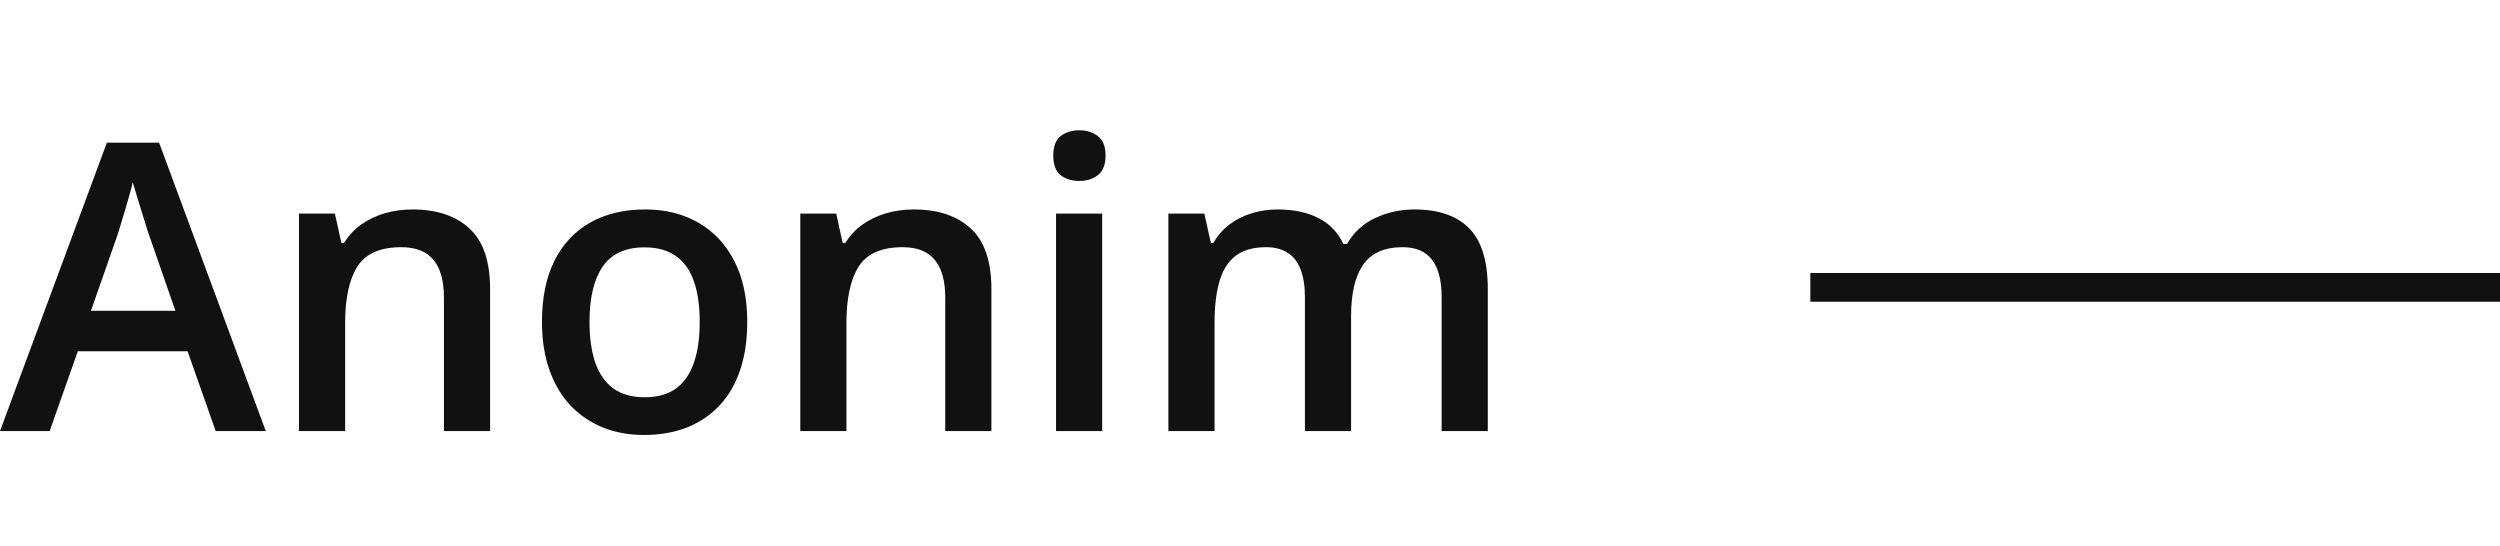 <svg width="87" height="19" viewBox="0 0 87 19" fill="none" xmlns="http://www.w3.org/2000/svg">
<path d="M7.506 15L6.528 12.225H2.707L1.729 15H0L3.719 4.965H5.537L9.249 15H7.506ZM6.104 10.816L5.154 8.082C5.118 7.964 5.065 7.797 4.997 7.583C4.929 7.364 4.86 7.143 4.792 6.92C4.724 6.692 4.667 6.501 4.621 6.346C4.576 6.533 4.519 6.742 4.45 6.975C4.386 7.202 4.323 7.417 4.259 7.617C4.2 7.818 4.154 7.973 4.122 8.082L3.165 10.816H6.104ZM14.349 7.289C15.201 7.289 15.864 7.51 16.338 7.952C16.816 8.39 17.056 9.094 17.056 10.065V15H15.449V10.365C15.449 9.777 15.329 9.338 15.087 9.046C14.845 8.75 14.472 8.602 13.966 8.602C13.232 8.602 12.722 8.827 12.435 9.278C12.152 9.729 12.011 10.383 12.011 11.24V15H10.404V7.433H11.655L11.881 8.458H11.97C12.134 8.194 12.337 7.977 12.578 7.809C12.824 7.635 13.098 7.506 13.398 7.419C13.704 7.332 14.021 7.289 14.349 7.289ZM26.004 11.199C26.004 11.828 25.922 12.386 25.758 12.874C25.594 13.362 25.355 13.774 25.04 14.111C24.726 14.444 24.347 14.699 23.905 14.877C23.463 15.05 22.964 15.137 22.408 15.137C21.889 15.137 21.412 15.05 20.98 14.877C20.547 14.699 20.171 14.444 19.852 14.111C19.537 13.774 19.293 13.362 19.12 12.874C18.947 12.386 18.86 11.828 18.86 11.199C18.86 10.365 19.004 9.659 19.291 9.08C19.583 8.497 19.997 8.052 20.535 7.747C21.073 7.442 21.713 7.289 22.456 7.289C23.153 7.289 23.769 7.442 24.302 7.747C24.835 8.052 25.252 8.497 25.553 9.08C25.854 9.663 26.004 10.37 26.004 11.199ZM20.515 11.199C20.515 11.751 20.581 12.222 20.713 12.614C20.85 13.006 21.059 13.307 21.342 13.517C21.624 13.722 21.989 13.824 22.436 13.824C22.882 13.824 23.247 13.722 23.529 13.517C23.812 13.307 24.019 13.006 24.151 12.614C24.284 12.222 24.35 11.751 24.35 11.199C24.35 10.648 24.284 10.181 24.151 9.798C24.019 9.41 23.812 9.117 23.529 8.916C23.247 8.711 22.88 8.608 22.429 8.608C21.763 8.608 21.278 8.832 20.973 9.278C20.667 9.725 20.515 10.365 20.515 11.199ZM31.794 7.289C32.646 7.289 33.309 7.51 33.783 7.952C34.262 8.39 34.501 9.094 34.501 10.065V15H32.895V10.365C32.895 9.777 32.774 9.338 32.532 9.046C32.291 8.75 31.917 8.602 31.411 8.602C30.677 8.602 30.167 8.827 29.88 9.278C29.597 9.729 29.456 10.383 29.456 11.24V15H27.85V7.433H29.101L29.326 8.458H29.415C29.579 8.194 29.782 7.977 30.023 7.809C30.27 7.635 30.543 7.506 30.844 7.419C31.149 7.332 31.466 7.289 31.794 7.289ZM38.356 7.433V15H36.75V7.433H38.356ZM37.563 4.534C37.81 4.534 38.022 4.6 38.199 4.732C38.382 4.865 38.473 5.092 38.473 5.416C38.473 5.735 38.382 5.963 38.199 6.1C38.022 6.232 37.81 6.298 37.563 6.298C37.308 6.298 37.092 6.232 36.914 6.1C36.741 5.963 36.654 5.735 36.654 5.416C36.654 5.092 36.741 4.865 36.914 4.732C37.092 4.6 37.308 4.534 37.563 4.534ZM49.212 7.289C50.06 7.289 50.698 7.508 51.126 7.945C51.559 8.383 51.775 9.085 51.775 10.051V15H50.169V10.338C50.169 9.764 50.057 9.331 49.834 9.039C49.611 8.747 49.271 8.602 48.815 8.602C48.177 8.602 47.717 8.807 47.435 9.217C47.157 9.622 47.018 10.213 47.018 10.987V15H45.411V10.338C45.411 9.955 45.361 9.636 45.261 9.381C45.165 9.121 45.017 8.927 44.816 8.8C44.616 8.668 44.363 8.602 44.058 8.602C43.616 8.602 43.262 8.702 42.998 8.902C42.738 9.103 42.551 9.399 42.438 9.791C42.324 10.178 42.267 10.655 42.267 11.22V15H40.66V7.433H41.911L42.137 8.451H42.226C42.38 8.187 42.572 7.97 42.8 7.802C43.032 7.629 43.29 7.501 43.572 7.419C43.855 7.332 44.149 7.289 44.454 7.289C45.019 7.289 45.495 7.389 45.883 7.59C46.27 7.786 46.56 8.087 46.751 8.492H46.874C47.111 8.082 47.441 7.779 47.865 7.583C48.289 7.387 48.738 7.289 49.212 7.289Z" fill="#111112"/>
<line x1="87" y1="10" x2="63" y2="10" stroke="#111112"/>
</svg>
